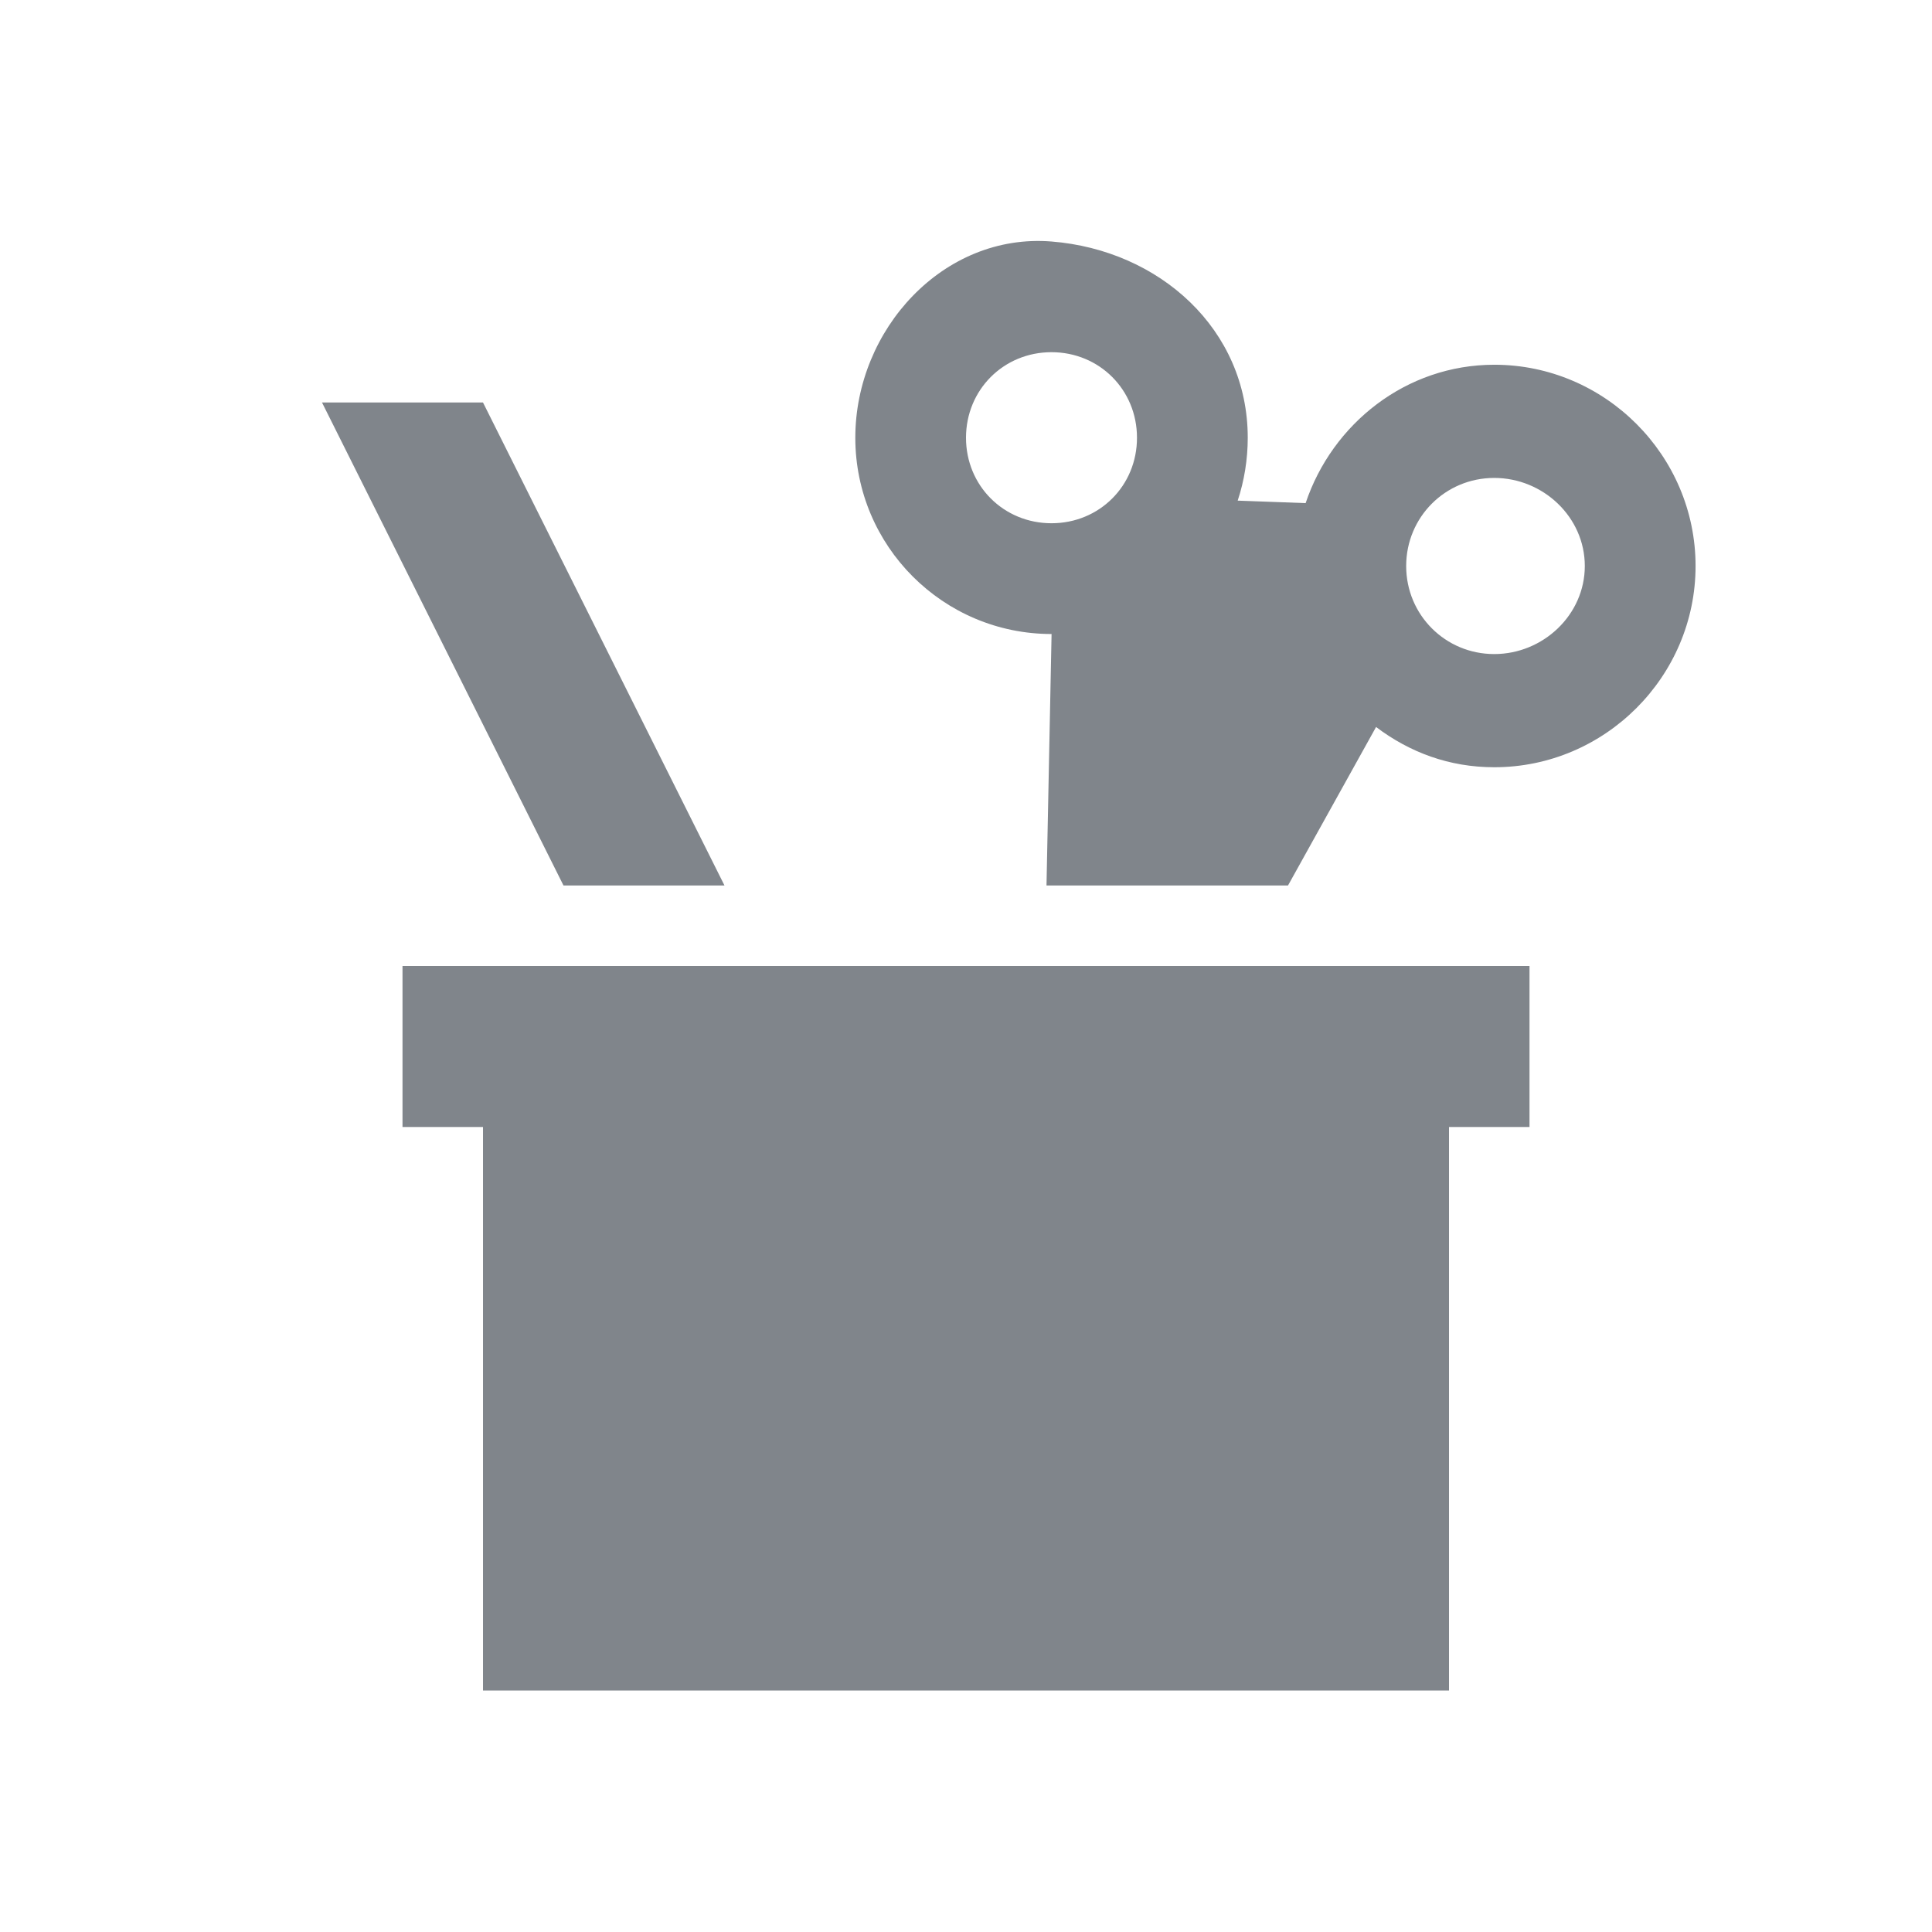 <?xml version="1.0" encoding="UTF-8" standalone="no"?>
<!-- Created with Inkscape (http://www.inkscape.org/) -->

<svg
   xmlns:dc="http://purl.org/dc/elements/1.1/"
   xmlns:cc="http://creativecommons.org/ns#"
   xmlns:rdf="http://www.w3.org/1999/02/22-rdf-syntax-ns#"
   xmlns:svg="http://www.w3.org/2000/svg"
   xmlns="http://www.w3.org/2000/svg"
   xmlns:sodipodi="http://sodipodi.sourceforge.net/DTD/sodipodi-0.dtd"
   xmlns:inkscape="http://www.inkscape.org/namespaces/inkscape"
   width="24"
   height="24"
   id="svg13094"
   version="1.1"
   inkscape:version="0.48.3.1 r9886"
   sodipodi:docname="applications-utilities.svg">
  <sodipodi:namedview
     id="base"
     pagecolor="#ffffff"
     bordercolor="#666666"
     borderopacity="1.0"
     inkscape:pageopacity="0.0"
     inkscape:pageshadow="2"
     inkscape:zoom="32.000001"
     inkscape:cx="5.6729572"
     inkscape:cy="11.917389"
     inkscape:document-units="px"
     inkscape:current-layer="layer1"
     showgrid="true"
     inkscape:snap-bbox="true"
     inkscape:bbox-paths="true"
     inkscape:bbox-nodes="true"
     inkscape:snap-bbox-edge-midpoints="true"
     inkscape:snap-bbox-midpoints="true"
     inkscape:object-paths="true"
     inkscape:snap-intersection-paths="true"
     inkscape:object-nodes="true"
     inkscape:snap-smooth-nodes="true"
     inkscape:snap-midpoints="true"
     inkscape:snap-object-midpoints="true"
     inkscape:snap-center="true"
     showguides="false"
     inkscape:guide-bbox="true"
     inkscape:window-width="1920"
     inkscape:window-height="1033"
     inkscape:window-x="-10"
     inkscape:window-y="25"
     inkscape:window-maximized="1"
     inkscape:snap-global="true"
     fit-margin-top="0"
     fit-margin-left="0"
     fit-margin-right="0"
     fit-margin-bottom="0"
     showborder="true"
     inkscape:showpageshadow="false">
    <sodipodi:guide
       id="guide16149"
       position="6601.588,647.007"
       orientation="0,1" />
    <sodipodi:guide
       id="guide16151"
       position="6374.445,597.999"
       orientation="0,1" />
    <sodipodi:guide
       id="guide16153"
       position="6440.159,622.503"
       orientation="0,1" />
    <sodipodi:guide
       id="guide17725"
       position="6433.731,542.356"
       orientation="0,1" />
    <sodipodi:guide
       id="guide9456"
       position="6931.229,150.486"
       orientation="1,0" />
    <sodipodi:guide
       id="guide9458"
       position="6755.479,515.535"
       orientation="0,1" />
    <sodipodi:guide
       id="guide9468"
       position="6526.709,460.63"
       orientation="0,1" />
    <sodipodi:guide
       id="guide9470"
       position="6551.229,482"
       orientation="0,1" />
    <sodipodi:guide
       id="guide11159"
       position="6419.229,196"
       orientation="1,0" />
    <sodipodi:guide
       id="guide13980"
       position="6732.26,460.035"
       orientation="1,0" />
    <sodipodi:guide
       orientation="0,1"
       position="4878.229,-915"
       id="guide3972" />
    <sodipodi:guide
       orientation="1,0"
       position="5058.229,-1043"
       id="guide3974" />
    <sodipodi:guide
       orientation="0,1"
       position="4752.229,-1278"
       id="guide3976" />
    <sodipodi:guide
       orientation="1,0"
       position="4725.229,-1137"
       id="guide3978" />
    <sodipodi:guide
       orientation="1,0"
       position="75,328"
       id="guide4287" />
    <sodipodi:guide
       orientation="0,1"
       position="75,328"
       id="guide4289" />
    <inkscape:grid
       type="xygrid"
       id="grid3248"
       empspacing="5"
       visible="true"
       enabled="true"
       snapvisiblegridlinesonly="true"
       originx="9.7771128e-05px"
       originy="11px" />
  </sodipodi:namedview>
  <defs
     id="defs13096" />
  <g
     transform="translate(8065.873,-494.932)"
     id="layer1"
     inkscape:groupmode="layer"
     inkscape:label="Camada 1">
    <path
       style="color:#000000;fill:#434a54;fill-opacity:0.675;fill-rule:nonzero;stroke:none;stroke-width:2;marker:none;visibility:visible;display:inline;overflow:visible;enable-background:accumulate"
       d="M 13.062,3 C 11.721,2.893 10.625,4.091 10.625,5.438 c 0,1.346 1.091,2.438 2.438,2.438 L 13,11 l 3,0 1.094,-1.969 c 0.416,0.314 0.907,0.5 1.469,0.5 1.374,0 2.5,-1.126 2.5,-2.5 0,-1.374 -1.126,-2.5 -2.5,-2.5 -1.097,0 -2.013,0.733 -2.344,1.719 L 15.375,6.219 C 15.456,5.975 15.5,5.708 15.5,5.438 15.5,4.091 14.404,3.107 13.062,3 z m 0,1.375 c 0.595,0 1.062,0.467 1.062,1.062 C 14.125,6.033 13.658,6.5 13.062,6.5 12.467,6.5 12,6.033 12,5.438 12,4.842 12.467,4.375 13.062,4.375 z m 5.5,1.562 c 0.607,0 1.125,0.486 1.125,1.094 0,0.607 -0.518,1.094 -1.125,1.094 -0.607,0 -1.094,-0.486 -1.094,-1.094 0,-0.607 0.486,-1.094 1.094,-1.094 z M 4,5 7,11 9,11 6,5 z m 1,7 0,2 1,0 0,7 12,0 0,-7 1,0 0,-2 z"
       transform="translate(-8065.873,494.932)"
       id="rect3816"
       inkscape:connector-curvature="0"
       sodipodi:nodetypes="ssccccsssccsssssssssssscccccccccccccc" />
  </g>
</svg>
